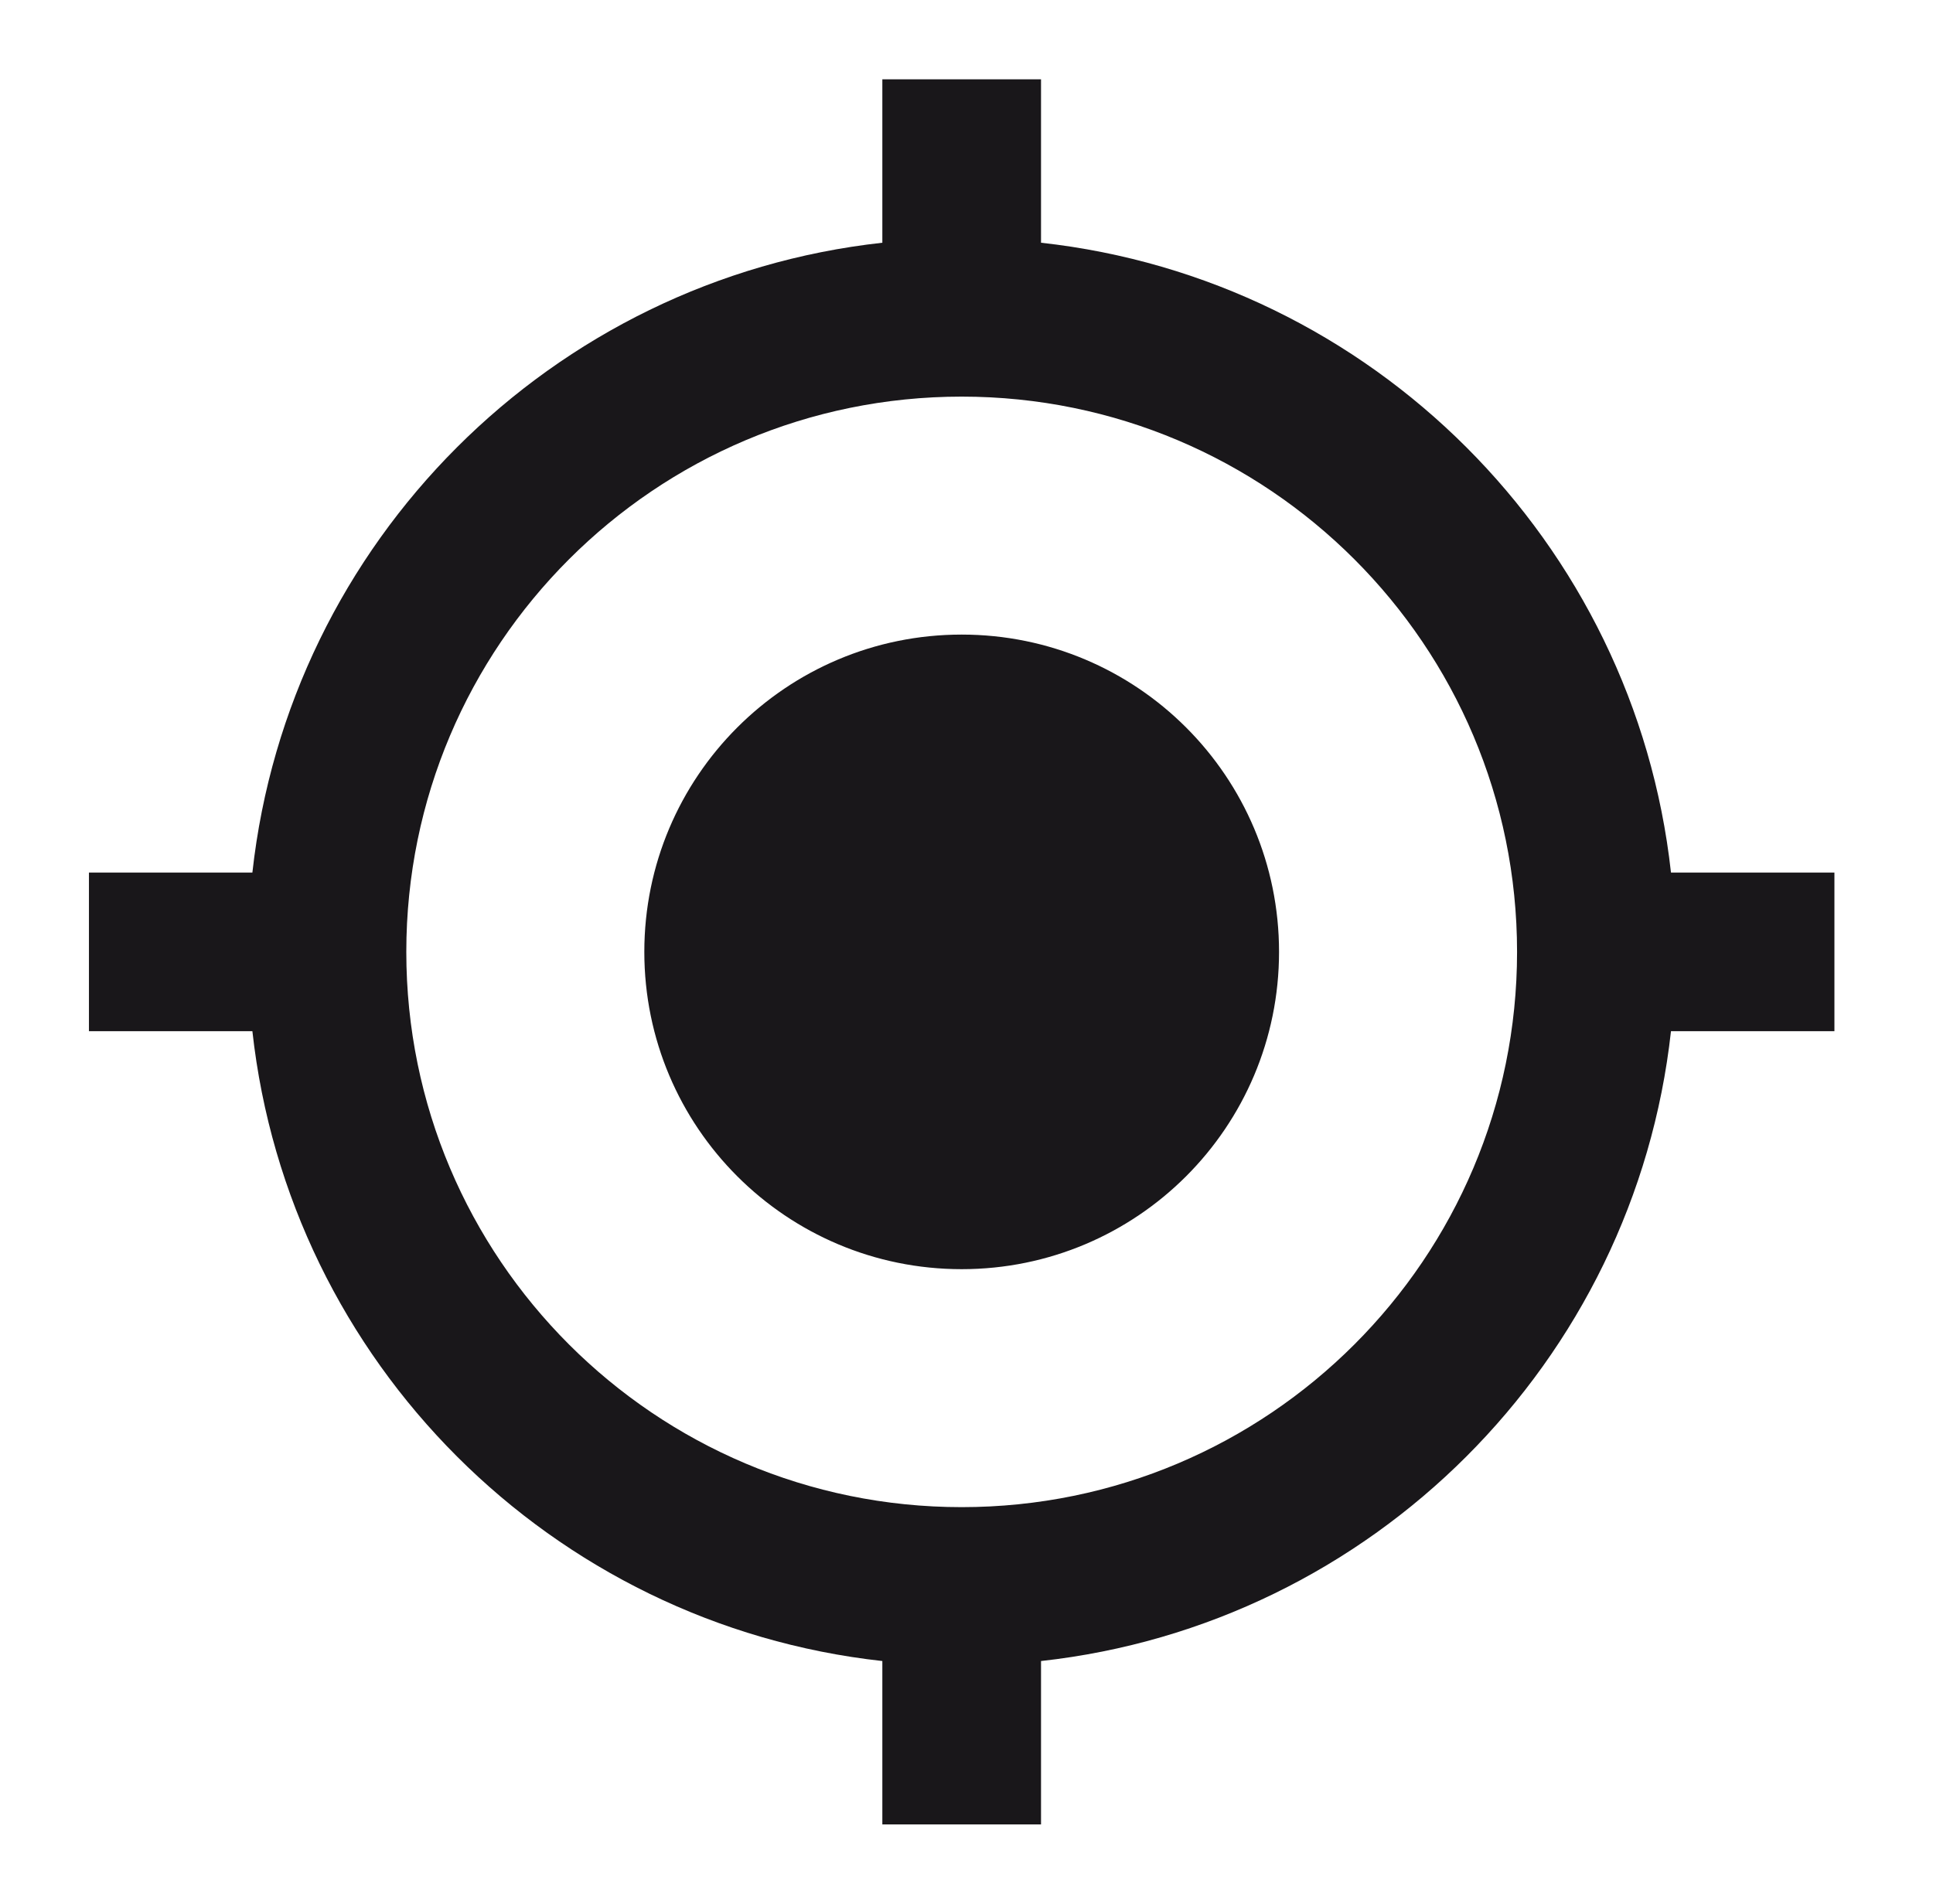 <svg width="67" height="66" viewBox="0 0 67 66" fill="none" xmlns="http://www.w3.org/2000/svg">
<g clip-path="url(#clip0_27_260)">
<path d="M33.333 22C27.256 22 22.333 26.922 22.333 33C22.333 39.078 27.256 44 33.333 44C39.411 44 44.333 39.078 44.333 33C44.333 26.922 39.411 22 33.333 22ZM57.918 30.25C56.653 18.782 47.551 9.68 36.083 8.415V2.75H30.583V8.415C19.116 9.68 10.013 18.782 8.748 30.25H3.083V35.75H8.748C10.013 47.218 19.116 56.32 30.583 57.585V63.25H36.083V57.585C47.551 56.32 56.653 47.218 57.918 35.75H63.583V30.25H57.918ZM33.333 52.25C22.705 52.25 14.083 43.629 14.083 33C14.083 22.371 22.705 13.75 33.333 13.75C43.962 13.75 52.583 22.371 52.583 33C52.583 43.629 43.962 52.25 33.333 52.25Z" fill="#19171A"/>
</g>
<defs>
<clipPath id="clip0_27_260">
<rect width="66" height="66" fill="white" transform="translate(0.333)"/>
</clipPath>
</defs>
</svg>

